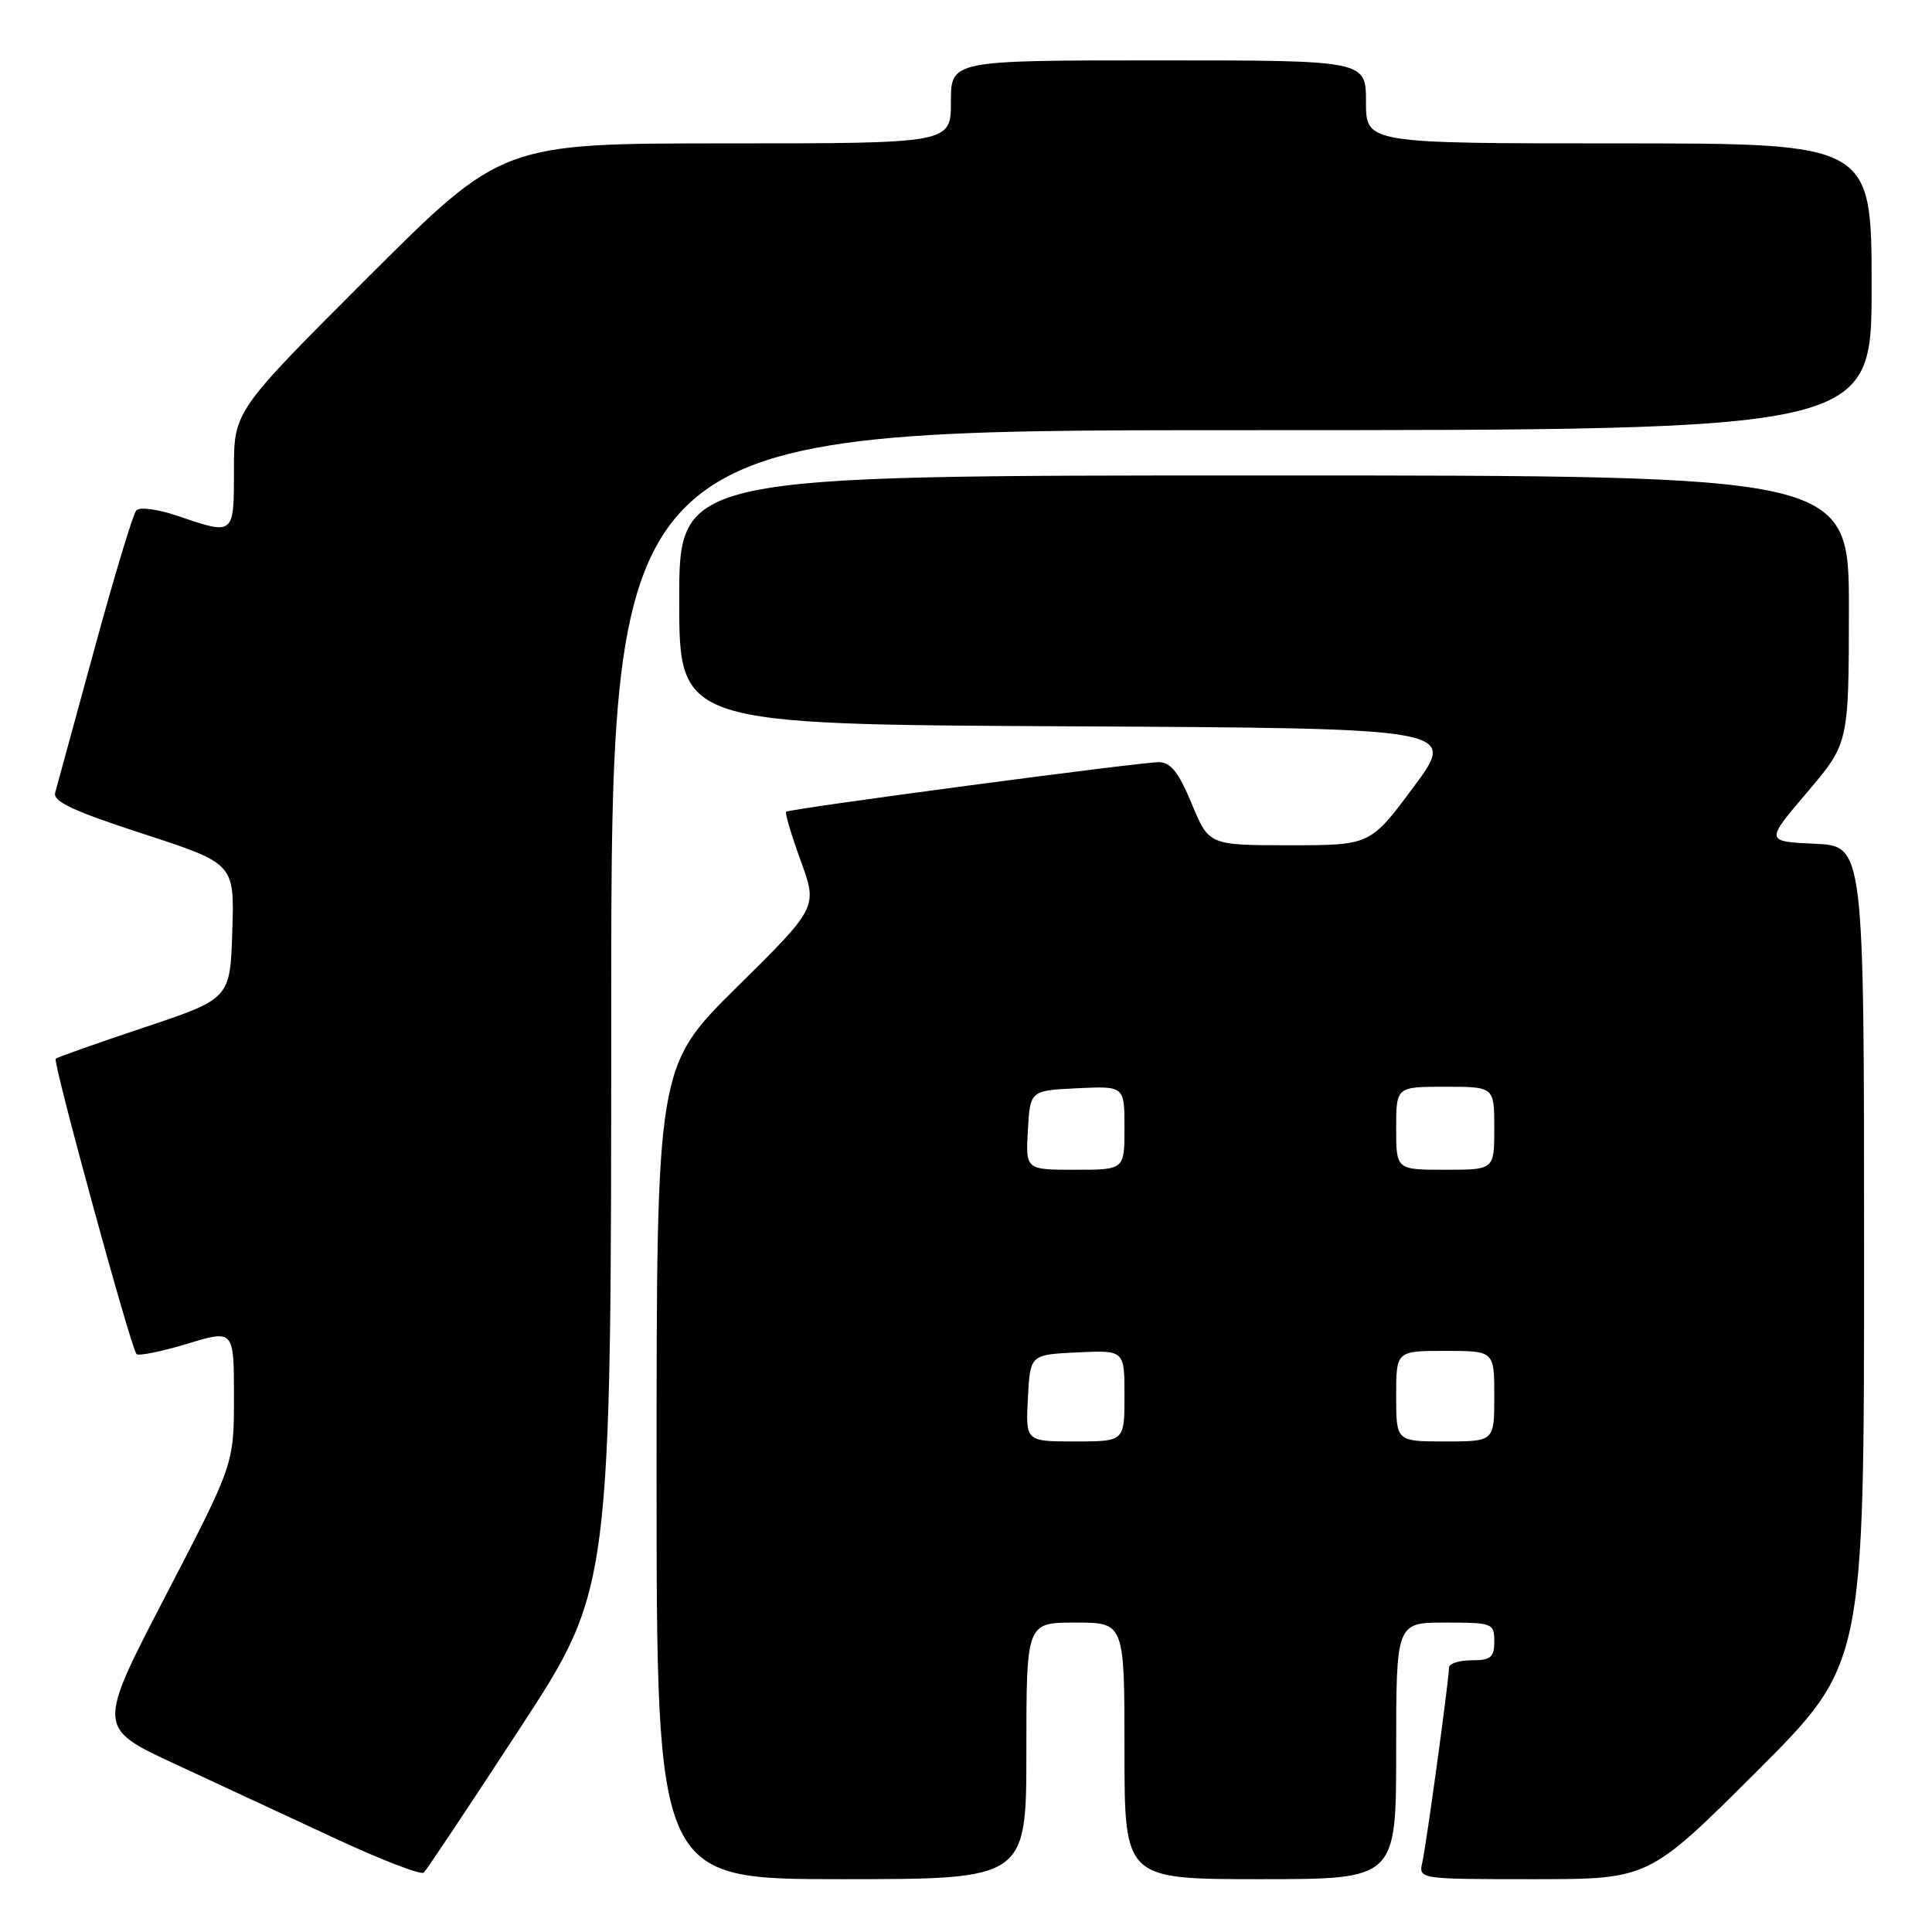 <?xml version="1.0" encoding="UTF-8" standalone="no"?>
<!DOCTYPE svg PUBLIC "-//W3C//DTD SVG 1.1//EN" "http://www.w3.org/Graphics/SVG/1.1/DTD/svg11.dtd" >
<svg xmlns="http://www.w3.org/2000/svg" xmlns:xlink="http://www.w3.org/1999/xlink" version="1.1" viewBox="0 0 256 256">
 <g >
 <path fill="currentColor"
d=" M 68.90 229.00 C 80.99 210.50 80.99 210.50 80.99 133.75 C 81.00 57.00 81.00 57.00 164.50 57.00 C 248.00 57.00 248.00 57.00 248.00 38.00 C 248.00 19.00 248.00 19.00 214.50 19.00 C 181.00 19.00 181.00 19.00 181.00 13.50 C 181.00 8.00 181.00 8.00 153.50 8.00 C 126.00 8.00 126.00 8.00 126.00 13.50 C 126.00 19.00 126.00 19.00 96.26 19.00 C 66.52 19.00 66.52 19.00 48.76 36.74 C 31.00 54.48 31.00 54.48 31.00 62.24 C 31.00 70.97 31.06 70.92 23.60 68.38 C 20.94 67.47 18.50 67.14 18.06 67.63 C 17.63 68.11 15.13 76.38 12.51 86.00 C 9.89 95.62 7.55 104.19 7.31 105.03 C 6.98 106.20 9.70 107.47 18.98 110.49 C 31.07 114.43 31.07 114.43 30.78 123.38 C 30.50 132.33 30.50 132.33 19.11 136.14 C 12.84 138.23 7.57 140.10 7.38 140.29 C 6.97 140.70 17.36 178.70 18.09 179.42 C 18.37 179.70 21.39 179.09 24.80 178.06 C 31.00 176.18 31.00 176.18 31.00 185.10 C 31.00 194.01 31.00 194.01 21.93 211.47 C 12.86 228.94 12.86 228.94 23.15 233.72 C 28.82 236.35 38.41 240.81 44.47 243.63 C 50.54 246.45 55.80 248.48 56.16 248.13 C 56.52 247.78 62.26 239.18 68.90 229.00 Z  M 136.00 232.00 C 136.00 215.00 136.00 215.00 142.50 215.00 C 149.00 215.00 149.00 215.00 149.00 232.00 C 149.00 249.00 149.00 249.00 167.00 249.00 C 185.00 249.00 185.00 249.00 185.00 232.00 C 185.00 215.00 185.00 215.00 191.50 215.00 C 197.77 215.00 198.00 215.09 198.00 217.50 C 198.00 219.61 197.53 220.00 195.00 220.00 C 193.35 220.00 192.00 220.43 192.00 220.97 C 192.00 222.52 189.02 244.29 188.47 246.75 C 187.96 249.00 187.96 249.00 203.22 249.00 C 218.47 249.00 218.47 249.00 232.74 234.76 C 247.00 220.53 247.00 220.53 247.00 166.31 C 247.00 112.09 247.00 112.09 240.45 111.80 C 233.91 111.50 233.91 111.50 239.44 105.00 C 244.97 98.50 244.97 98.50 244.99 80.75 C 245.00 63.00 245.00 63.00 167.50 63.00 C 90.00 63.00 90.00 63.00 90.00 79.49 C 90.00 95.98 90.00 95.98 141.54 96.24 C 193.08 96.50 193.08 96.50 187.33 104.25 C 181.58 112.00 181.58 112.00 170.89 112.00 C 160.19 112.00 160.19 112.00 157.91 106.50 C 156.19 102.35 155.12 101.00 153.57 100.99 C 151.09 100.98 104.65 107.15 104.17 107.56 C 103.98 107.71 104.85 110.62 106.09 114.03 C 108.35 120.22 108.35 120.22 97.67 130.77 C 87.00 141.31 87.00 141.31 87.00 195.16 C 87.00 249.00 87.00 249.00 111.50 249.00 C 136.00 249.00 136.00 249.00 136.00 232.00 Z  M 136.20 185.25 C 136.50 179.50 136.50 179.50 142.75 179.20 C 149.00 178.90 149.00 178.90 149.00 184.95 C 149.00 191.00 149.00 191.00 142.45 191.00 C 135.90 191.00 135.90 191.00 136.20 185.25 Z  M 185.00 185.00 C 185.00 179.00 185.00 179.00 191.50 179.00 C 198.00 179.00 198.00 179.00 198.00 185.00 C 198.00 191.00 198.00 191.00 191.50 191.00 C 185.00 191.00 185.00 191.00 185.00 185.00 Z  M 136.20 149.75 C 136.50 144.50 136.50 144.50 142.75 144.20 C 149.00 143.90 149.00 143.90 149.00 149.45 C 149.00 155.00 149.00 155.00 142.45 155.00 C 135.90 155.00 135.90 155.00 136.20 149.75 Z  M 185.00 149.50 C 185.00 144.00 185.00 144.00 191.50 144.00 C 198.00 144.00 198.00 144.00 198.00 149.50 C 198.00 155.00 198.00 155.00 191.50 155.00 C 185.00 155.00 185.00 155.00 185.00 149.50 Z "/>
</g>
</svg>